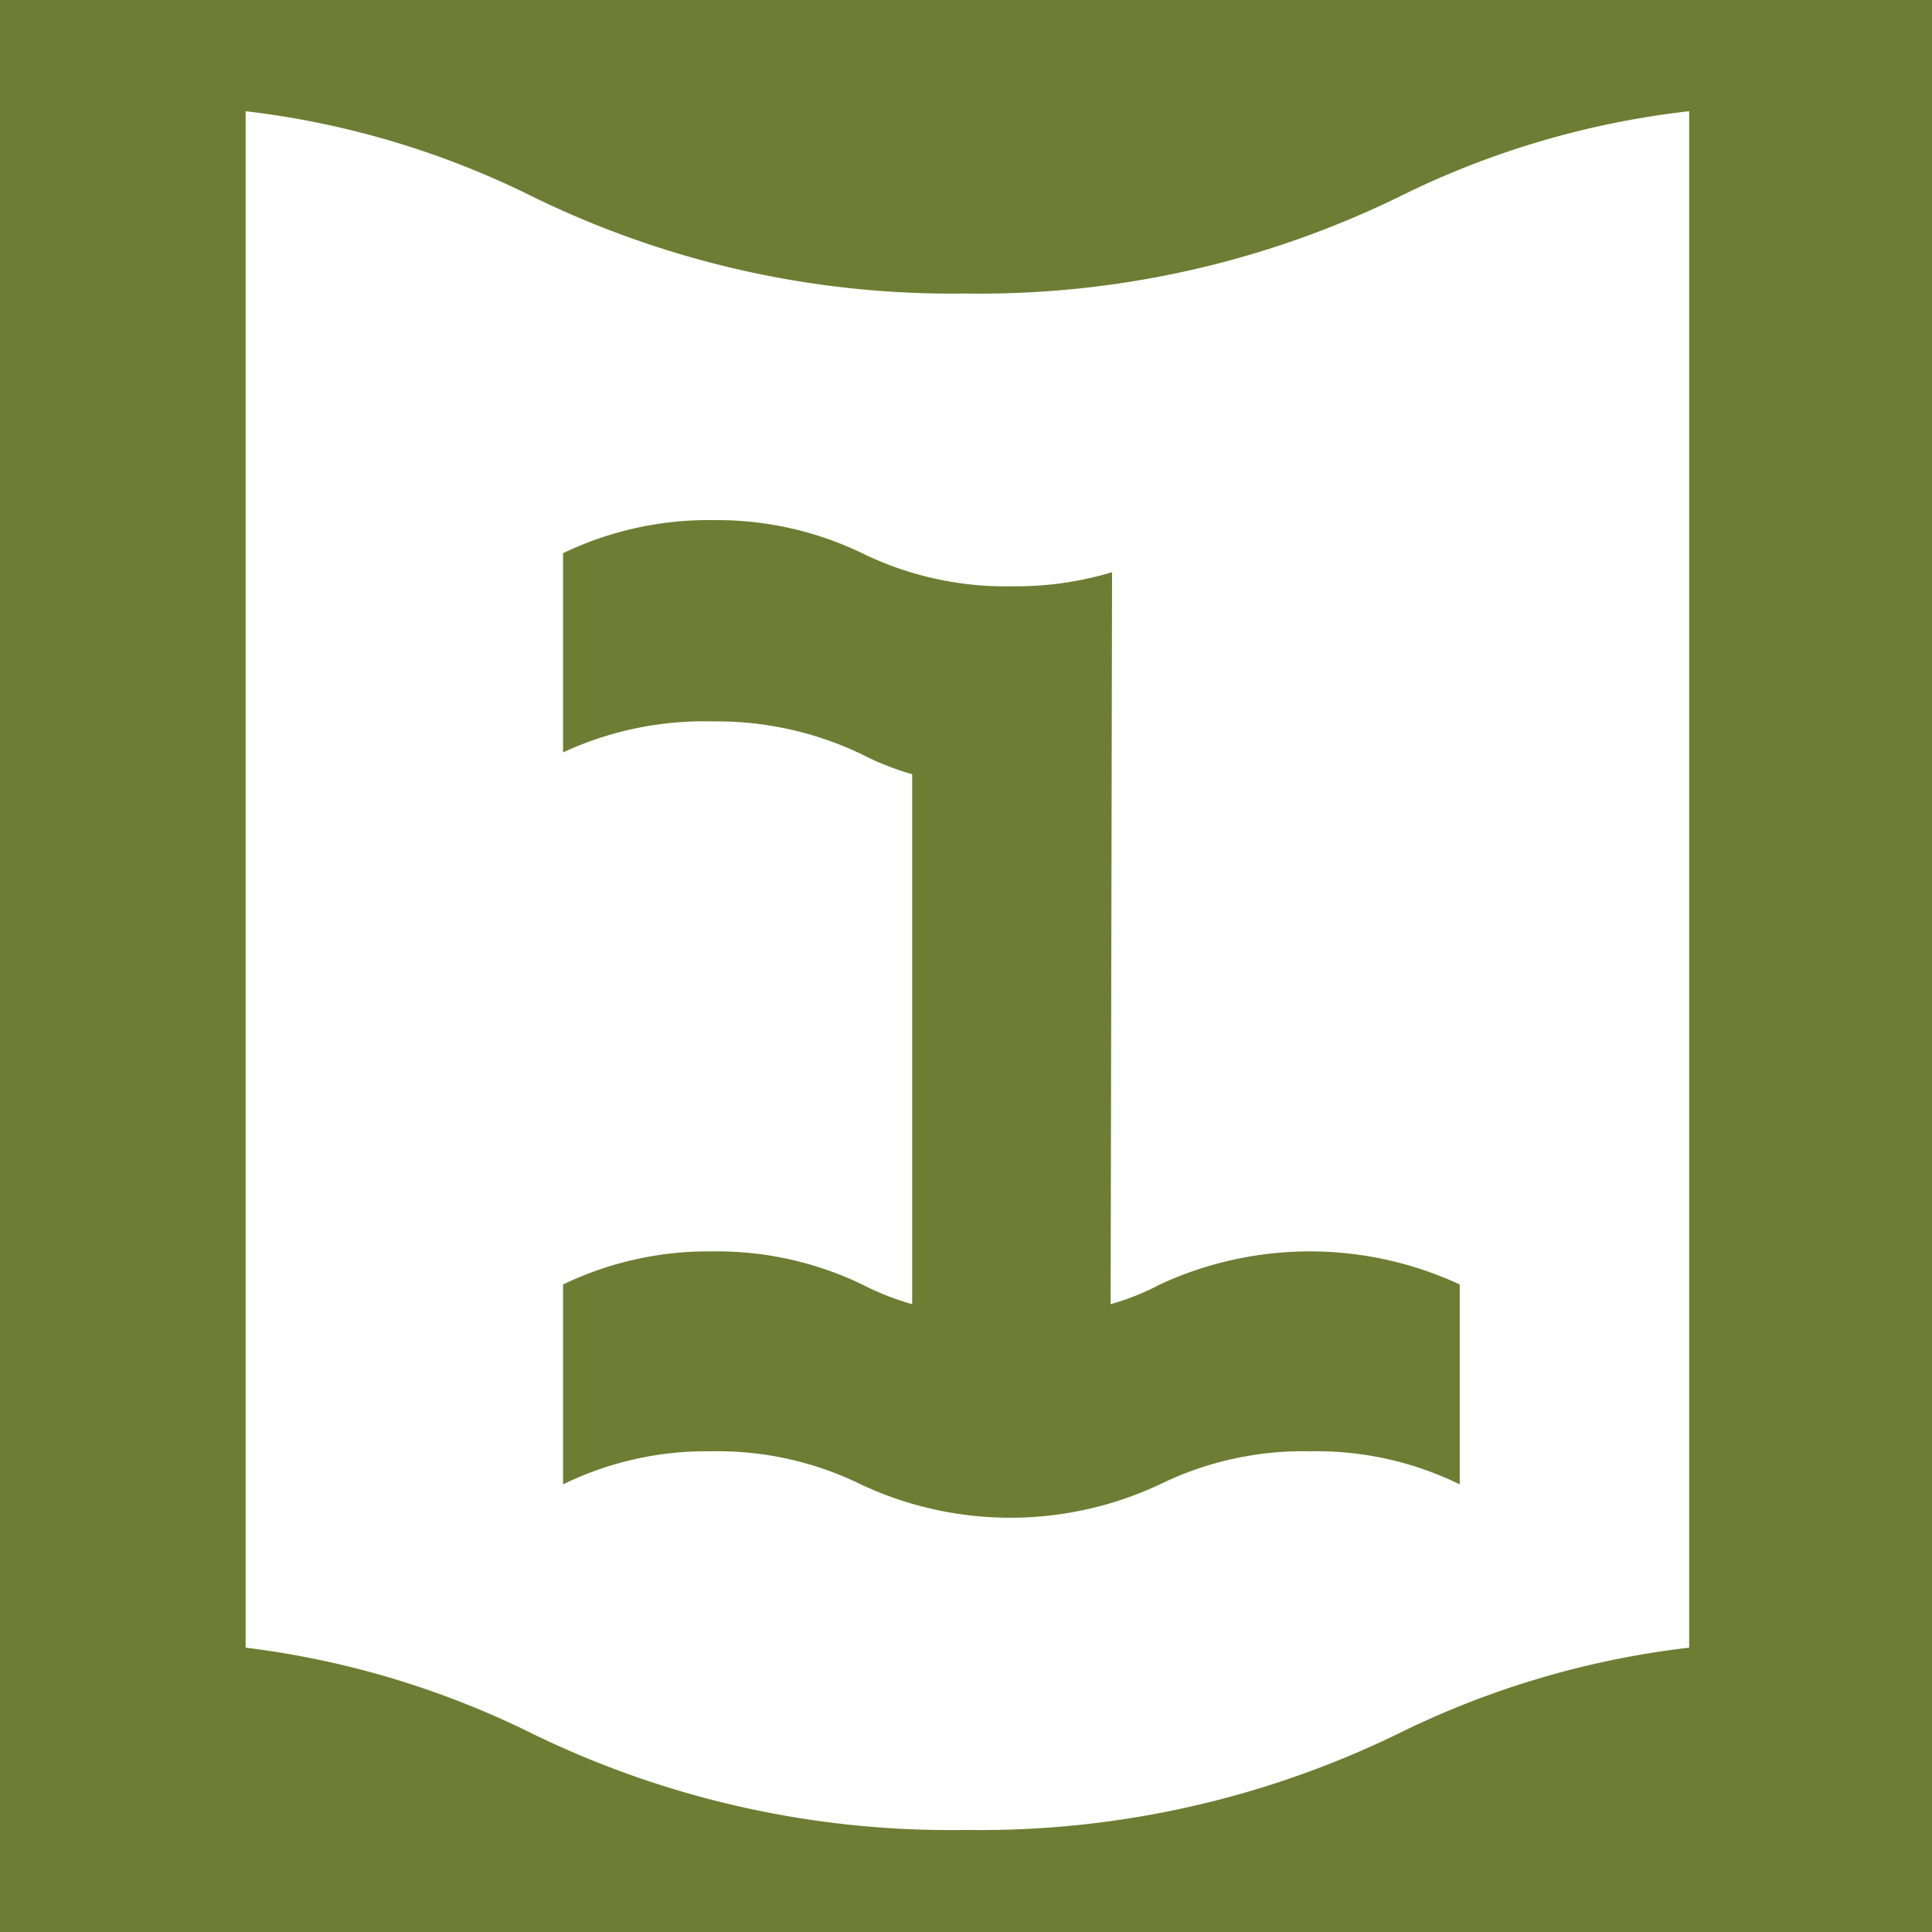 <svg id="Слой_1" data-name="Слой 1" xmlns="http://www.w3.org/2000/svg" xmlns:xlink="http://www.w3.org/1999/xlink" viewBox="0 0 27.45 27.45"><defs><style>.cls-1{fill:none;}.cls-2{clip-path:url(#clip-path);}.cls-3{fill:#6e7d33;}</style><clipPath id="clip-path"><rect class="cls-1" x="-0.77" y="-1.19" width="29.04" height="29.86"/></clipPath></defs><g class="cls-2"><path class="cls-3" d="M15.78,18.53a3.53,3.53,0,0,0,.7-.28,5.06,5.06,0,0,1,4.26,0v2.84a4.63,4.63,0,0,0-2.13-.47,4.63,4.63,0,0,0-2.13.47,5,5,0,0,1-4.25,0,4.62,4.62,0,0,0-2.12-.47A4.63,4.63,0,0,0,8,21.09V18.25a4.76,4.76,0,0,1,2.13-.47,4.75,4.75,0,0,1,2.12.47,3.88,3.88,0,0,0,.71.28V11a3.88,3.88,0,0,1-.71-.28,4.75,4.75,0,0,0-2.12-.47A4.76,4.76,0,0,0,8,10.69V7.86a4.76,4.76,0,0,1,2.13-.47,4.75,4.75,0,0,1,2.12.47,4.63,4.63,0,0,0,2.13.47,4.73,4.73,0,0,0,1.42-.2Z"/><path class="cls-3" d="M7.58,32.83a13.52,13.52,0,0,0-6.14-1.36A13.52,13.52,0,0,0-4.7,32.83V-5.38A13.55,13.55,0,0,1,1.44-6.75,13.65,13.65,0,0,1,7.58-5.39,13.56,13.56,0,0,0,13.73-4a13.55,13.55,0,0,0,6.14-1.37A13.62,13.62,0,0,1,26-6.75a13.55,13.55,0,0,1,6.14,1.37V32.83A13.55,13.55,0,0,0,26,31.47a13.56,13.56,0,0,0-6.15,1.36,13.52,13.52,0,0,1-6.14,1.37A13.55,13.55,0,0,1,7.58,32.83ZM3.49,23.41a12.63,12.63,0,0,1,4.09,1.23A13.55,13.55,0,0,0,13.72,26a13.56,13.56,0,0,0,6.15-1.37A12.63,12.63,0,0,1,24,23.41V1.58A12.38,12.38,0,0,0,19.87,2.8a13.56,13.56,0,0,1-6.15,1.37A13.55,13.55,0,0,1,7.58,2.8,12.38,12.38,0,0,0,3.49,1.58V23.41Z"/></g></svg>